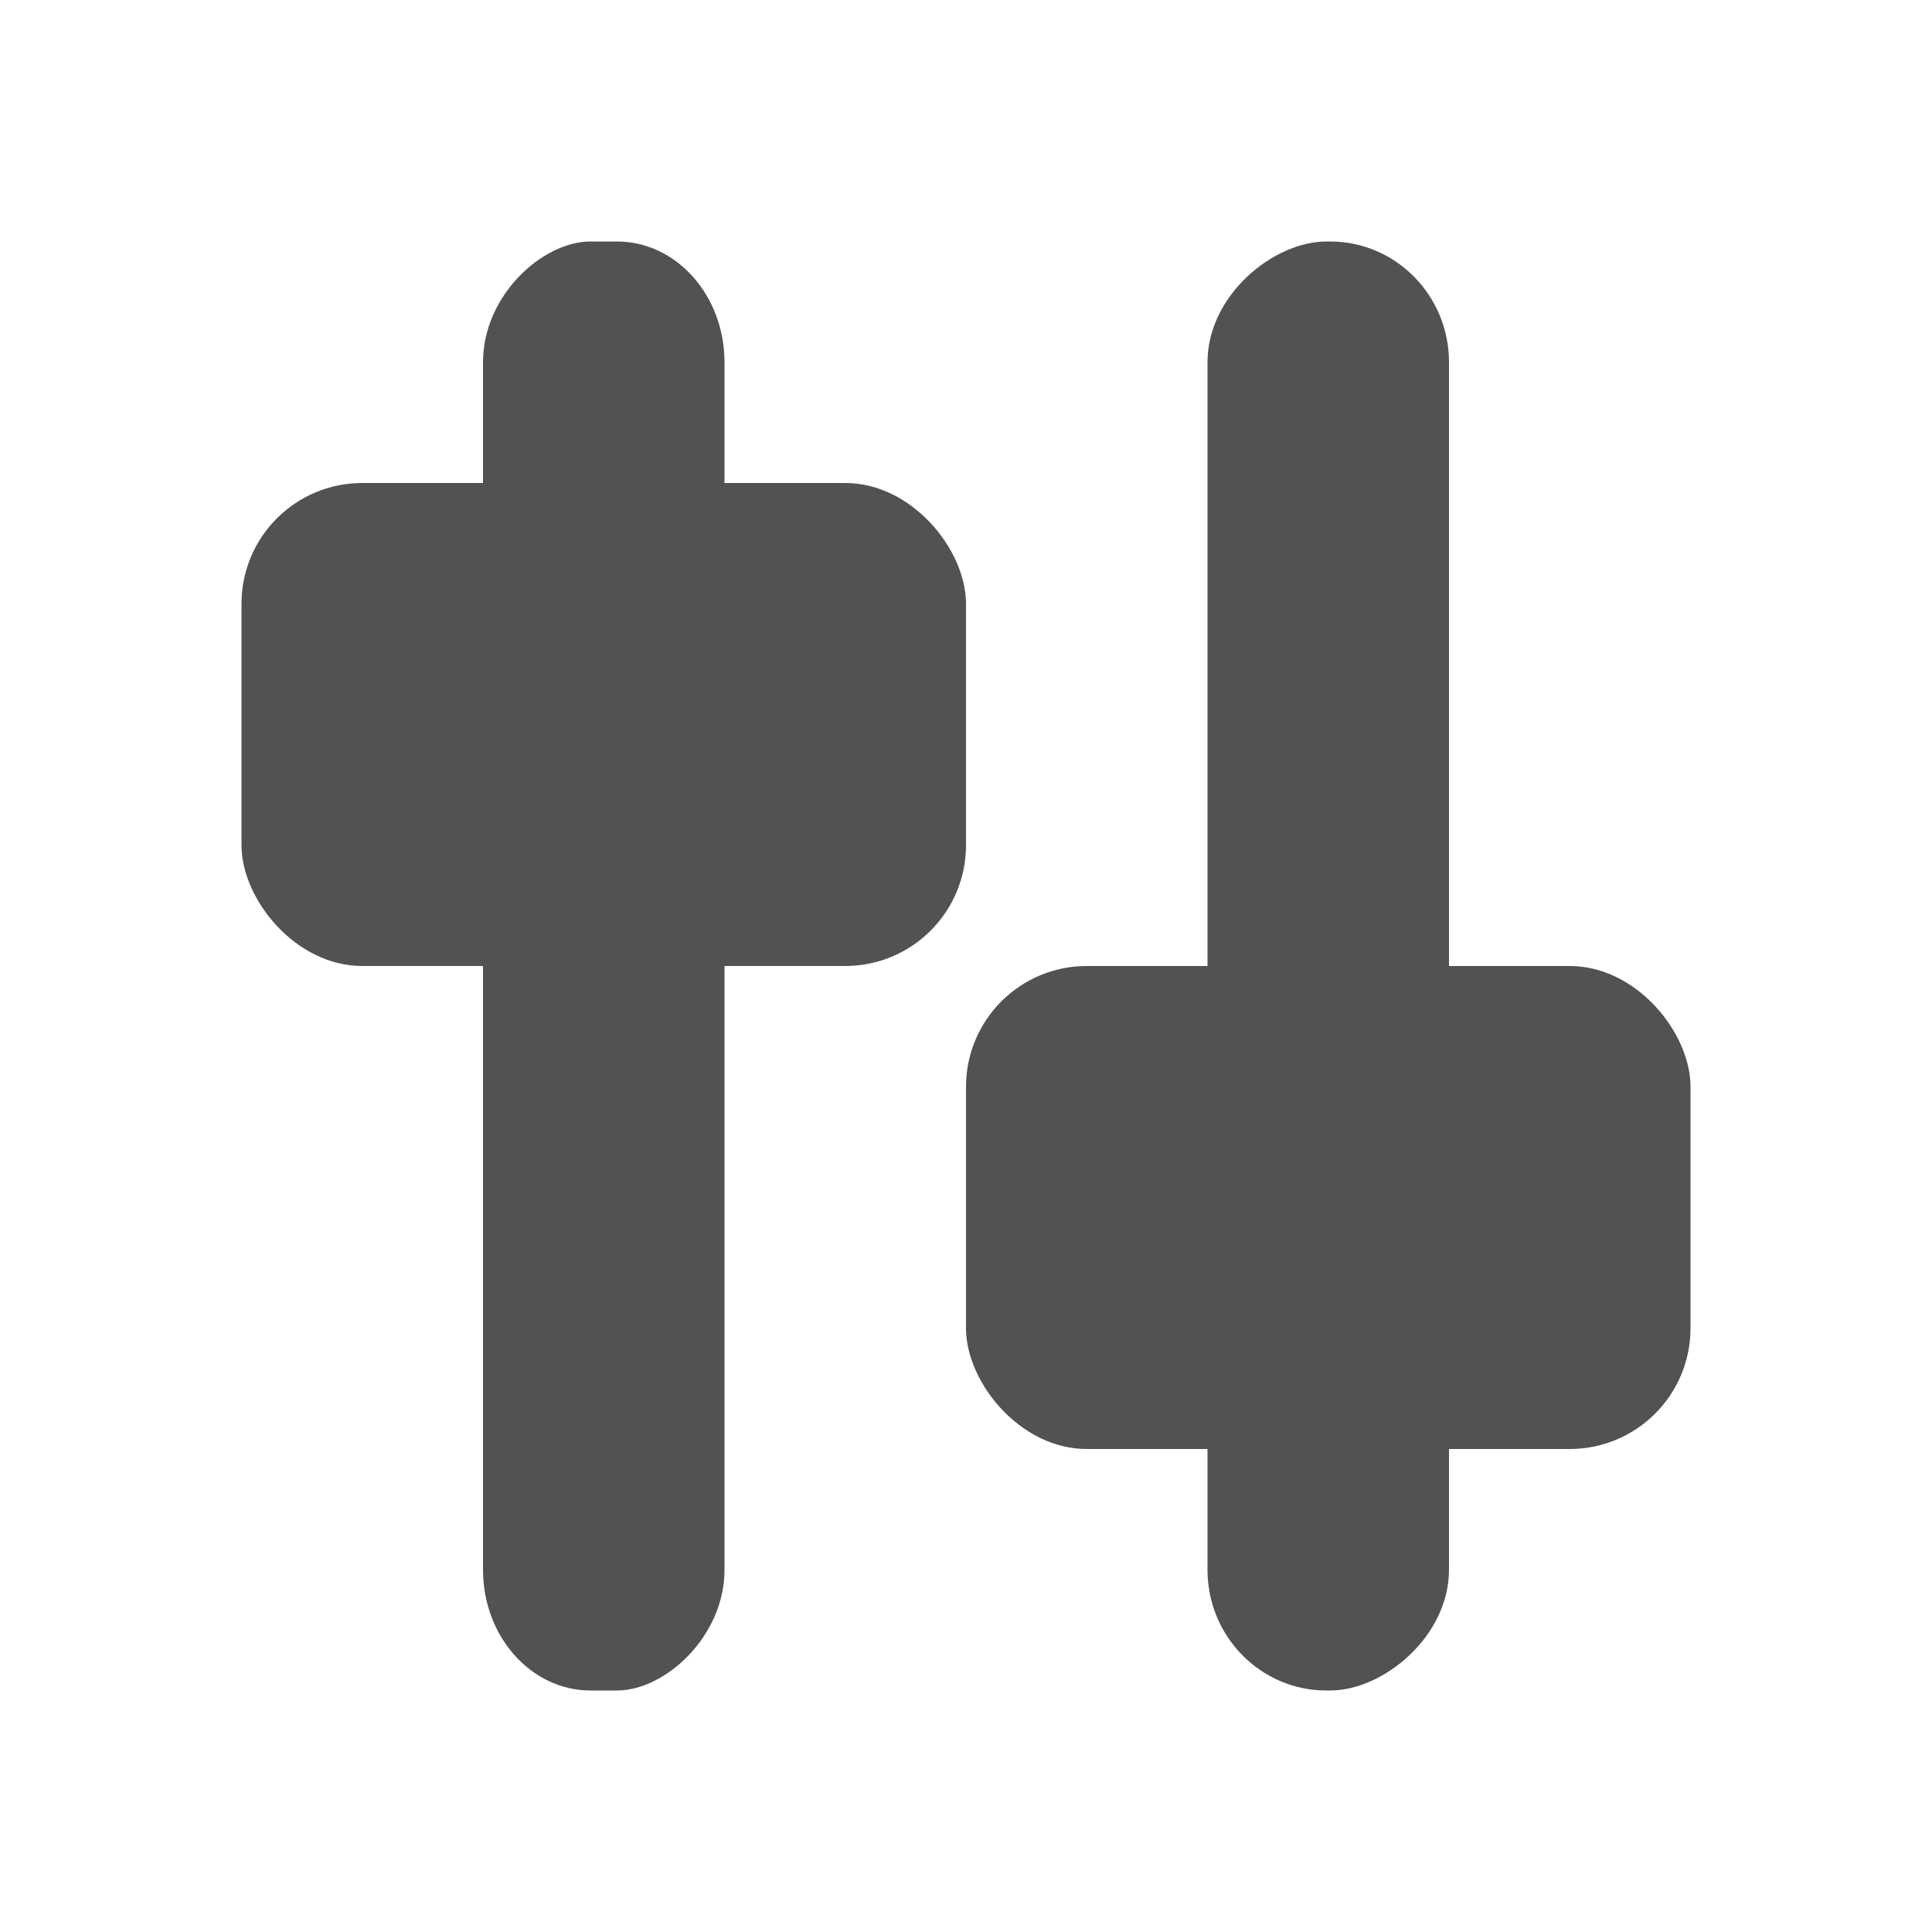 <?xml version="1.0" encoding="UTF-8" standalone="no"?>
<!-- Created with Inkscape (http://www.inkscape.org/) -->

<svg
   xmlns:dc="http://purl.org/dc/elements/1.1/"
   xmlns:cc="http://creativecommons.org/ns#"
   xmlns:rdf="http://www.w3.org/1999/02/22-rdf-syntax-ns#"
   xmlns:svg="http://www.w3.org/2000/svg"
   xmlns="http://www.w3.org/2000/svg"
   xmlns:sodipodi="http://sodipodi.sourceforge.net/DTD/sodipodi-0.dtd"
   xmlns:inkscape="http://www.inkscape.org/namespaces/inkscape"
   width="16"
   height="16"
   id="svg2"
   version="1.1"
   inkscape:version="0.92.2 2405546, 2018-03-11"
   inkscape:export-filename="/all/newlab/icons/graypaint/_src/16x16/actions/._copy_02.png"
   inkscape:export-xdpi="90"
   inkscape:export-ydpi="90"
   sodipodi:docname="file_properties_01.svg">
  <defs
     id="defs4" />
  <sodipodi:namedview
     id="base"
     pagecolor="#ffffff"
     bordercolor="#666666"
     borderopacity="1.0"
     inkscape:pageopacity="0.0"
     inkscape:pageshadow="2"
     inkscape:zoom="31.678384"
     inkscape:cx="5.0689635"
     inkscape:cy="8.2369065"
     inkscape:document-units="px"
     inkscape:current-layer="layer1"
     showgrid="true"
     inkscape:window-width="1920"
     inkscape:window-height="1024"
     inkscape:window-x="0"
     inkscape:window-y="34"
     inkscape:window-maximized="1"
     inkscape:snap-bbox="true">
    <inkscape:grid
       type="xygrid"
       id="grid2985"
       empspacing="5"
       visible="true"
       enabled="true"
       snapvisiblegridlinesonly="true" />
  </sodipodi:namedview>
  <g
     inkscape:label="Layer 1"
     inkscape:groupmode="layer"
     id="layer1"
     transform="translate(0,-1036.362)">
    <rect
       style="fill:#525252;fill-opacity:1;stroke:none"
       id="rect3821"
       width="10"
       height="12"
       x="17"
       y="1038.362"
       ry="1"
       rx="1" />
    <rect
       style="fill:#525252;fill-opacity:1;stroke:none"
       id="rect2994"
       width="12"
       height="2"
       x="1038.362"
       y="-6"
       rx="1"
       ry="0.89"
       transform="matrix(0,1,-1,0,0,0)" />
    <rect
       style="fill:#525252;fill-opacity:1;stroke:none"
       id="rect2994-7"
       width="12"
       height="2"
       x="1038.362"
       y="-12"
       rx="1"
       ry="0.984"
       transform="matrix(0,1,-1,0,0,0)" />
    <rect
       style="fill:#525252;fill-opacity:1;stroke:none"
       id="rect3035"
       width="6"
       height="4"
       x="2"
       y="1040.362"
       rx="1"
       ry="1" />
    <rect
       style="fill:#525252;fill-opacity:1;stroke:none"
       id="rect3035-5"
       width="6"
       height="4"
       x="8"
       y="1044.362"
       rx="1"
       ry="1" />
  </g>
</svg>

